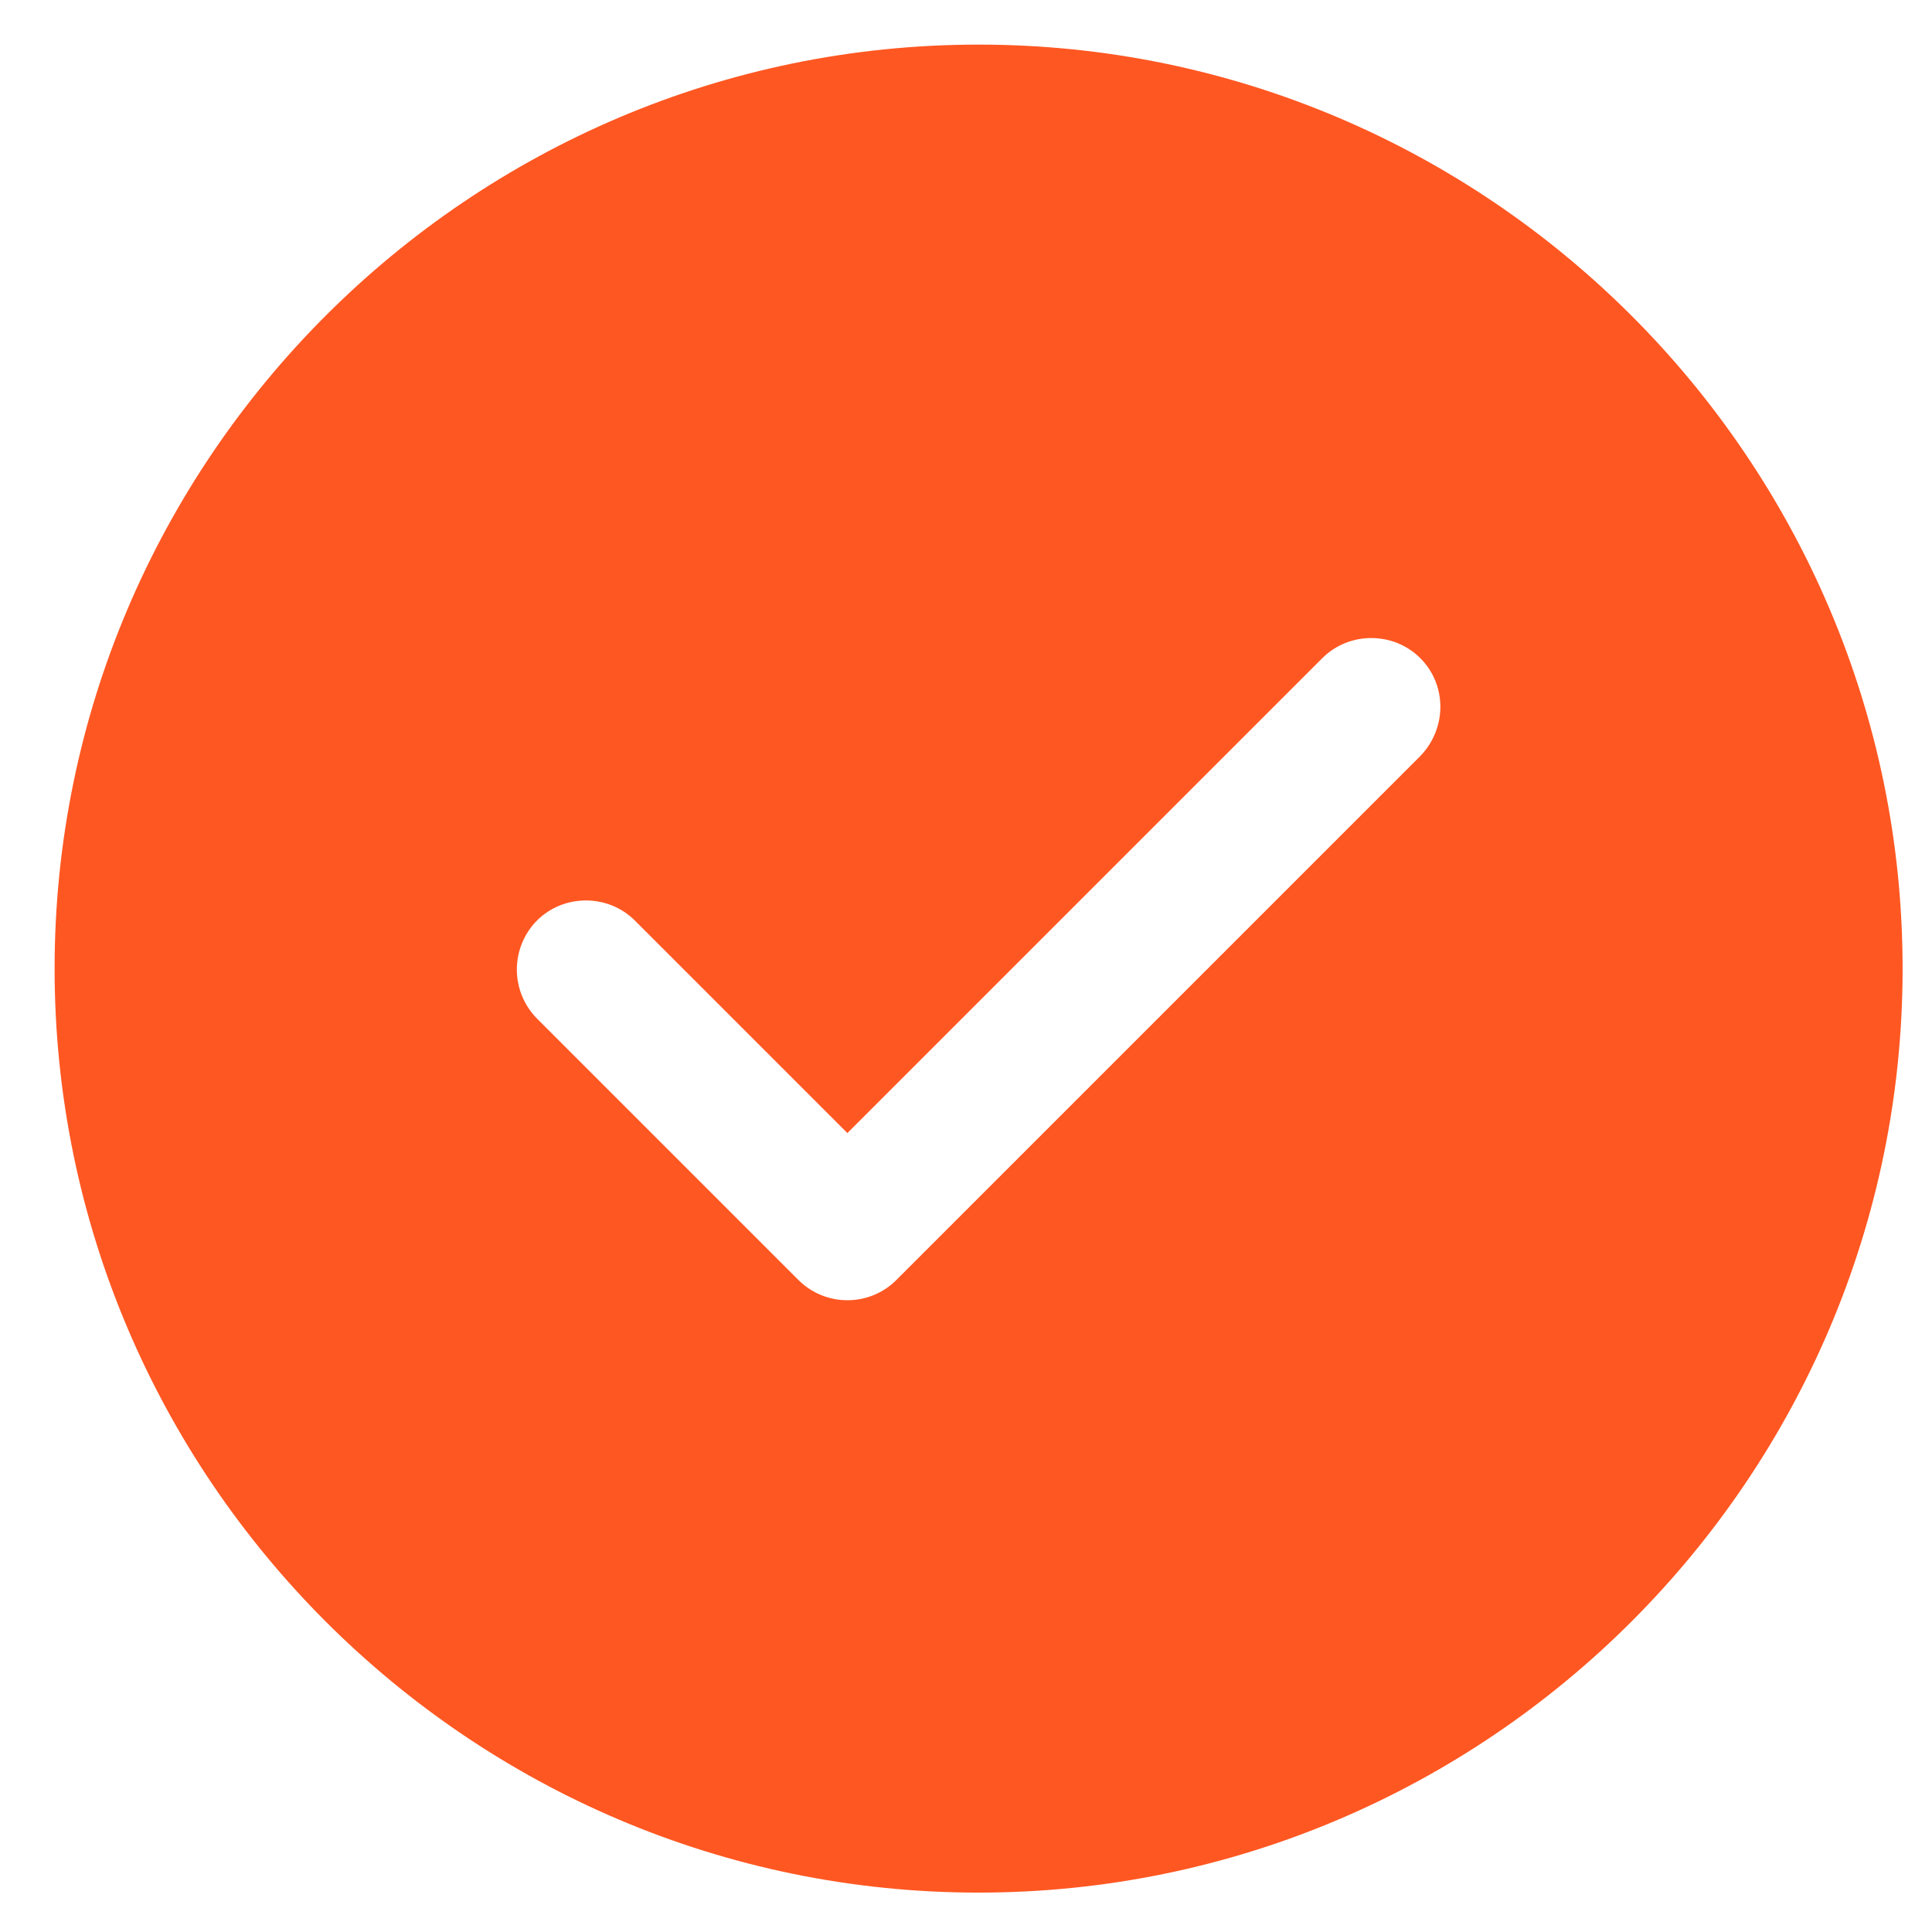 <svg width="23" height="23" viewBox="0 0 23 23" fill="none" xmlns="http://www.w3.org/2000/svg">
<path d="M11.65 0.531C5.589 0.531 0.65 5.47 0.65 11.531C0.65 17.592 5.589 22.531 11.65 22.531C17.711 22.531 22.65 17.592 22.65 11.531C22.65 5.47 17.711 0.531 11.65 0.531ZM16.908 9.001L10.671 15.238C10.517 15.393 10.307 15.479 10.088 15.479C9.87 15.479 9.66 15.393 9.505 15.238L6.392 12.125C6.239 11.97 6.153 11.761 6.153 11.542C6.153 11.324 6.239 11.114 6.392 10.959C6.711 10.64 7.239 10.64 7.558 10.959L10.088 13.489L15.742 7.835C16.061 7.516 16.589 7.516 16.908 7.835C17.227 8.154 17.227 8.671 16.908 9.001Z" fill="#FF5722"/>
</svg>
